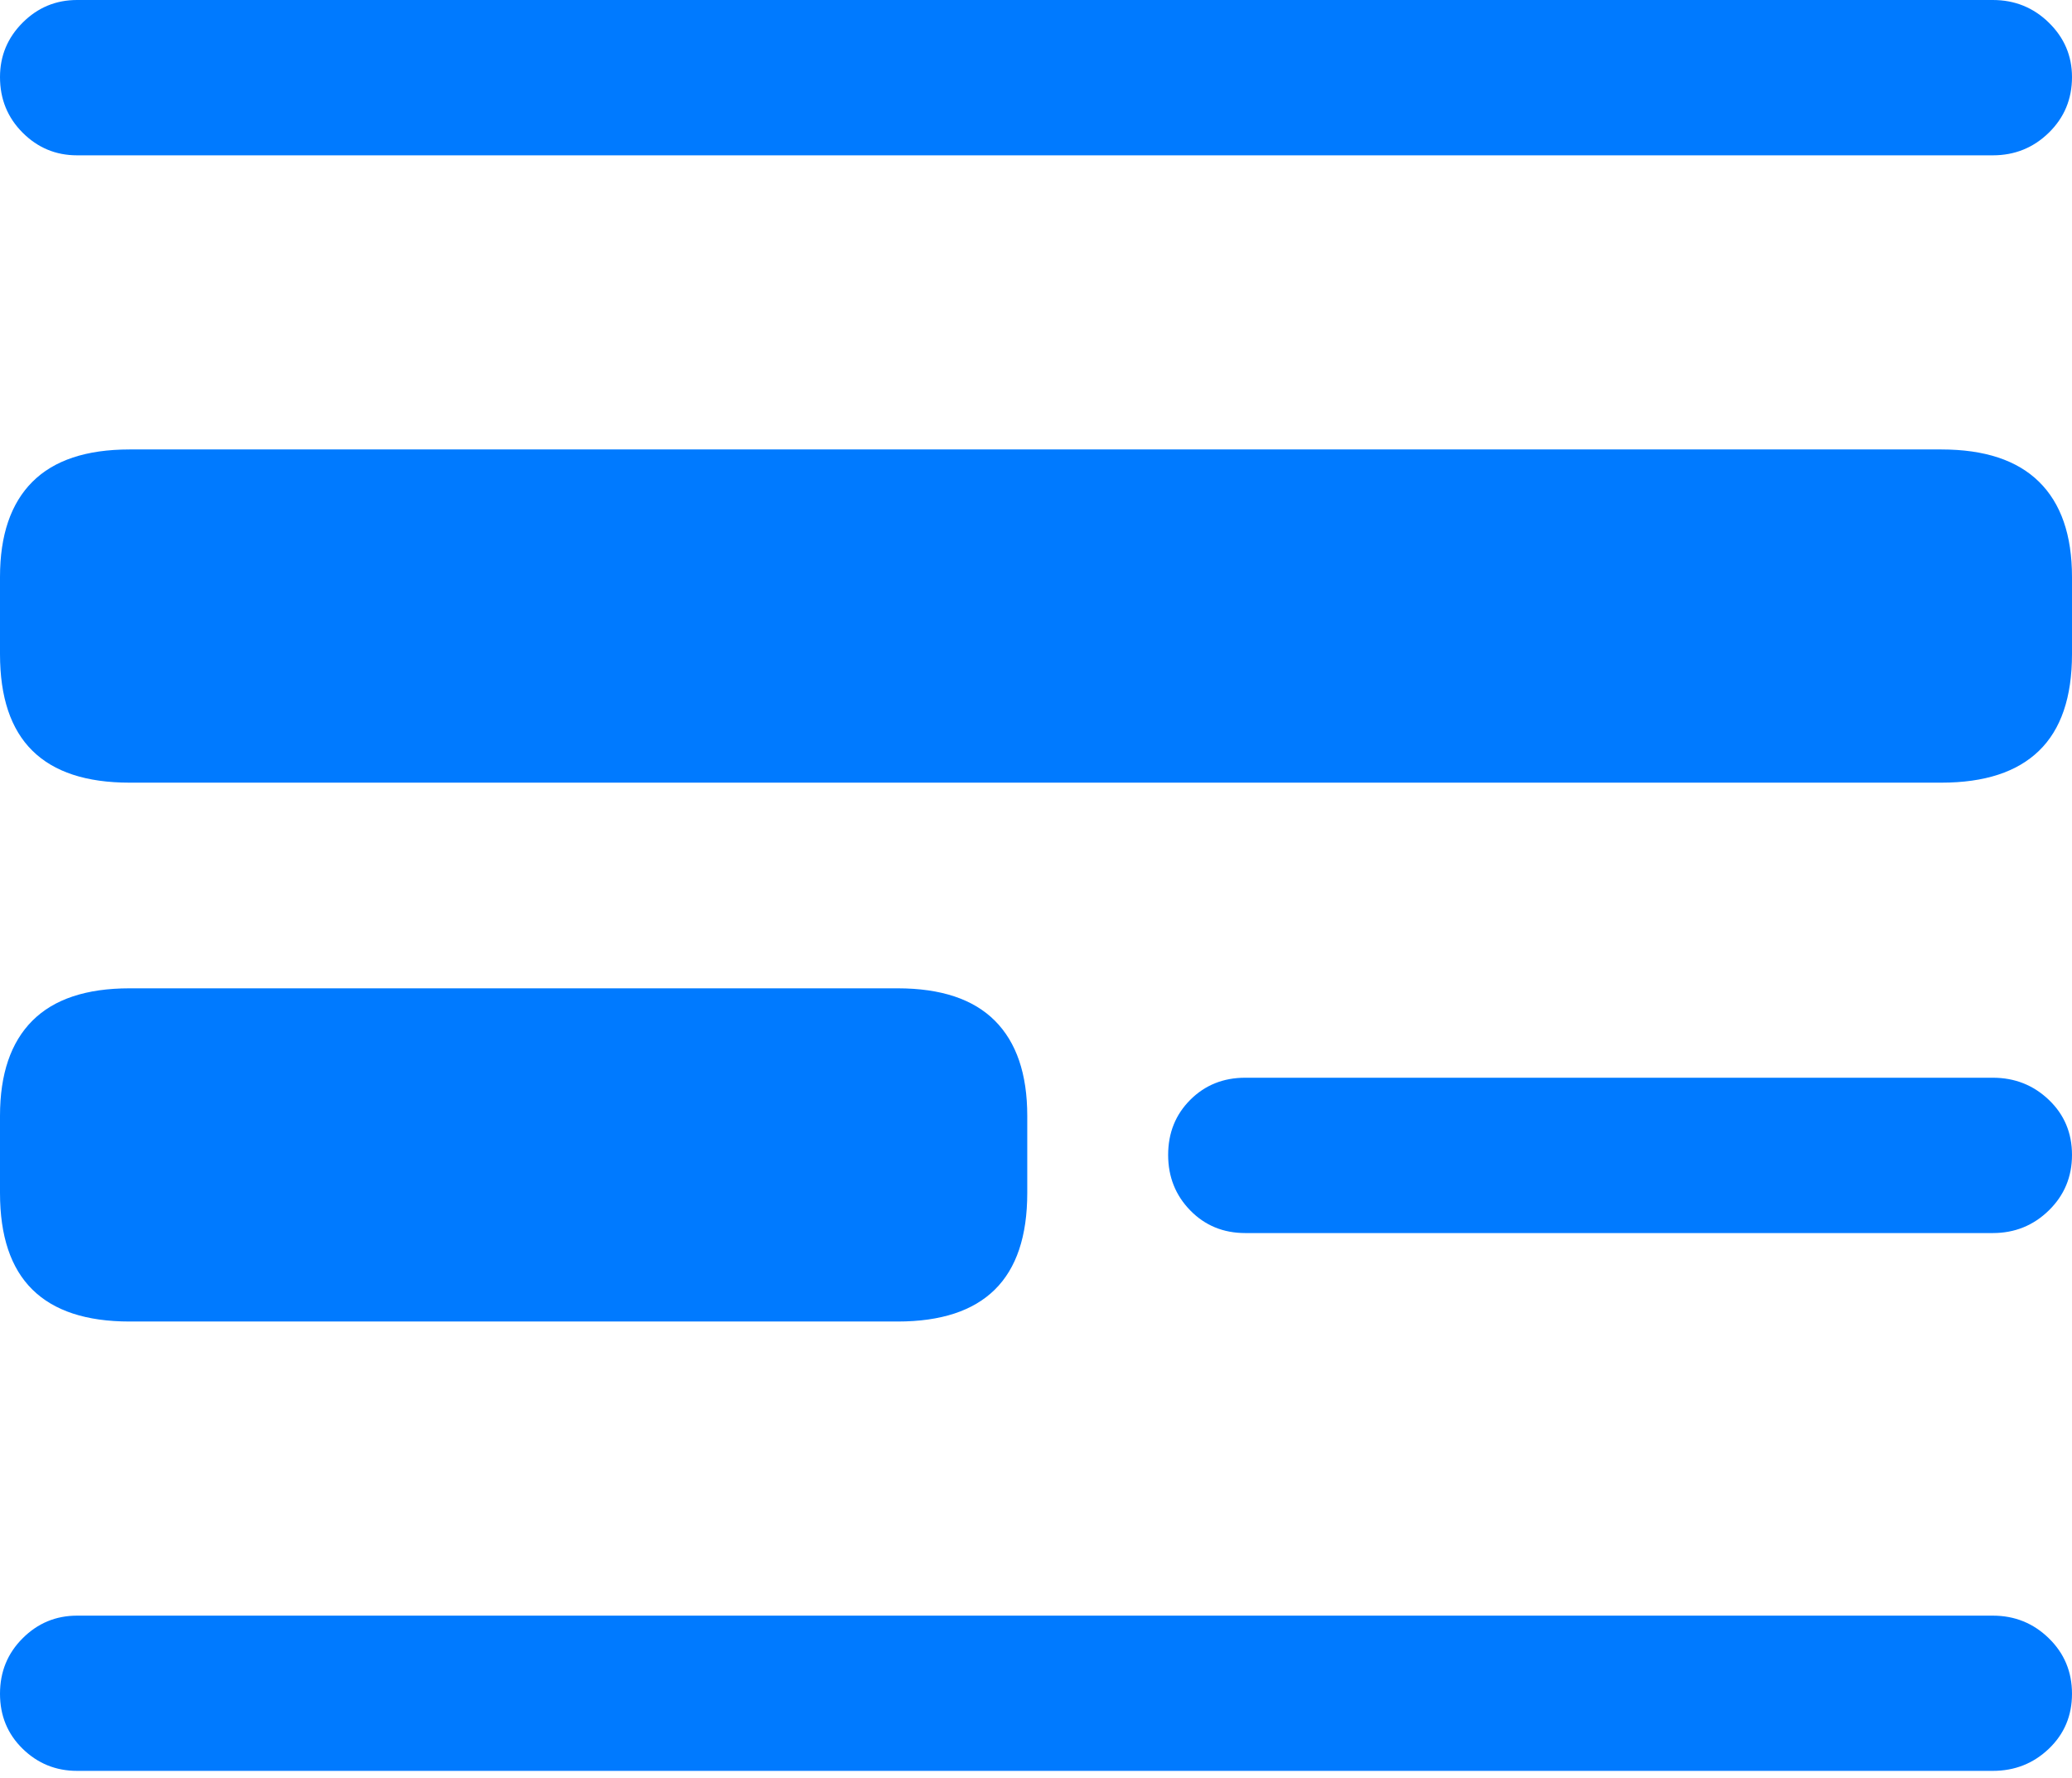 <?xml version="1.0" encoding="UTF-8"?>
<!--Generator: Apple Native CoreSVG 175.5-->
<!DOCTYPE svg
PUBLIC "-//W3C//DTD SVG 1.1//EN"
       "http://www.w3.org/Graphics/SVG/1.1/DTD/svg11.dtd">
<svg version="1.1" xmlns="http://www.w3.org/2000/svg" xmlns:xlink="http://www.w3.org/1999/xlink" width="19.678" height="16.885">
 <g>
  <rect height="16.885" opacity="0" width="19.678" x="0" y="0"/>
  <path d="M0.732 1.475L18.926 1.475Q19.238 1.475 19.458 1.26Q19.678 1.045 19.678 0.732Q19.678 0.43 19.458 0.215Q19.238 0 18.926 0L0.732 0Q0.43 0 0.215 0.215Q0 0.43 0 0.732Q0 1.045 0.215 1.26Q0.43 1.475 0.732 1.475ZM11.826 11.709L18.926 11.709Q19.238 11.709 19.458 11.494Q19.678 11.279 19.678 10.967Q19.678 10.654 19.458 10.444Q19.238 10.234 18.926 10.234L11.826 10.234Q11.514 10.234 11.304 10.444Q11.094 10.654 11.094 10.967Q11.094 11.279 11.304 11.494Q11.514 11.709 11.826 11.709ZM0.732 16.816L18.926 16.816Q19.238 16.816 19.458 16.606Q19.678 16.396 19.678 16.084Q19.678 15.771 19.458 15.557Q19.238 15.342 18.926 15.342L0.732 15.342Q0.43 15.342 0.215 15.557Q0 15.771 0 16.084Q0 16.396 0.215 16.606Q0.43 16.816 0.732 16.816Z" fill="#007aff"/>
  <path d="M1.23 7.432L18.438 7.432Q19.053 7.432 19.365 7.129Q19.678 6.826 19.678 6.211L19.678 5.479Q19.678 4.883 19.365 4.575Q19.053 4.268 18.438 4.268L1.23 4.268Q0.615 4.268 0.308 4.575Q0 4.883 0 5.479L0 6.211Q0 6.826 0.308 7.129Q0.615 7.432 1.23 7.432ZM1.23 12.549L8.525 12.549Q9.141 12.549 9.448 12.246Q9.756 11.943 9.756 11.328L9.756 10.596Q9.756 10 9.448 9.692Q9.141 9.385 8.525 9.385L1.23 9.385Q0.615 9.385 0.308 9.692Q0 10 0 10.596L0 11.328Q0 11.943 0.308 12.246Q0.615 12.549 1.23 12.549Z" fill="#007aff"/>
 </g>
</svg>
